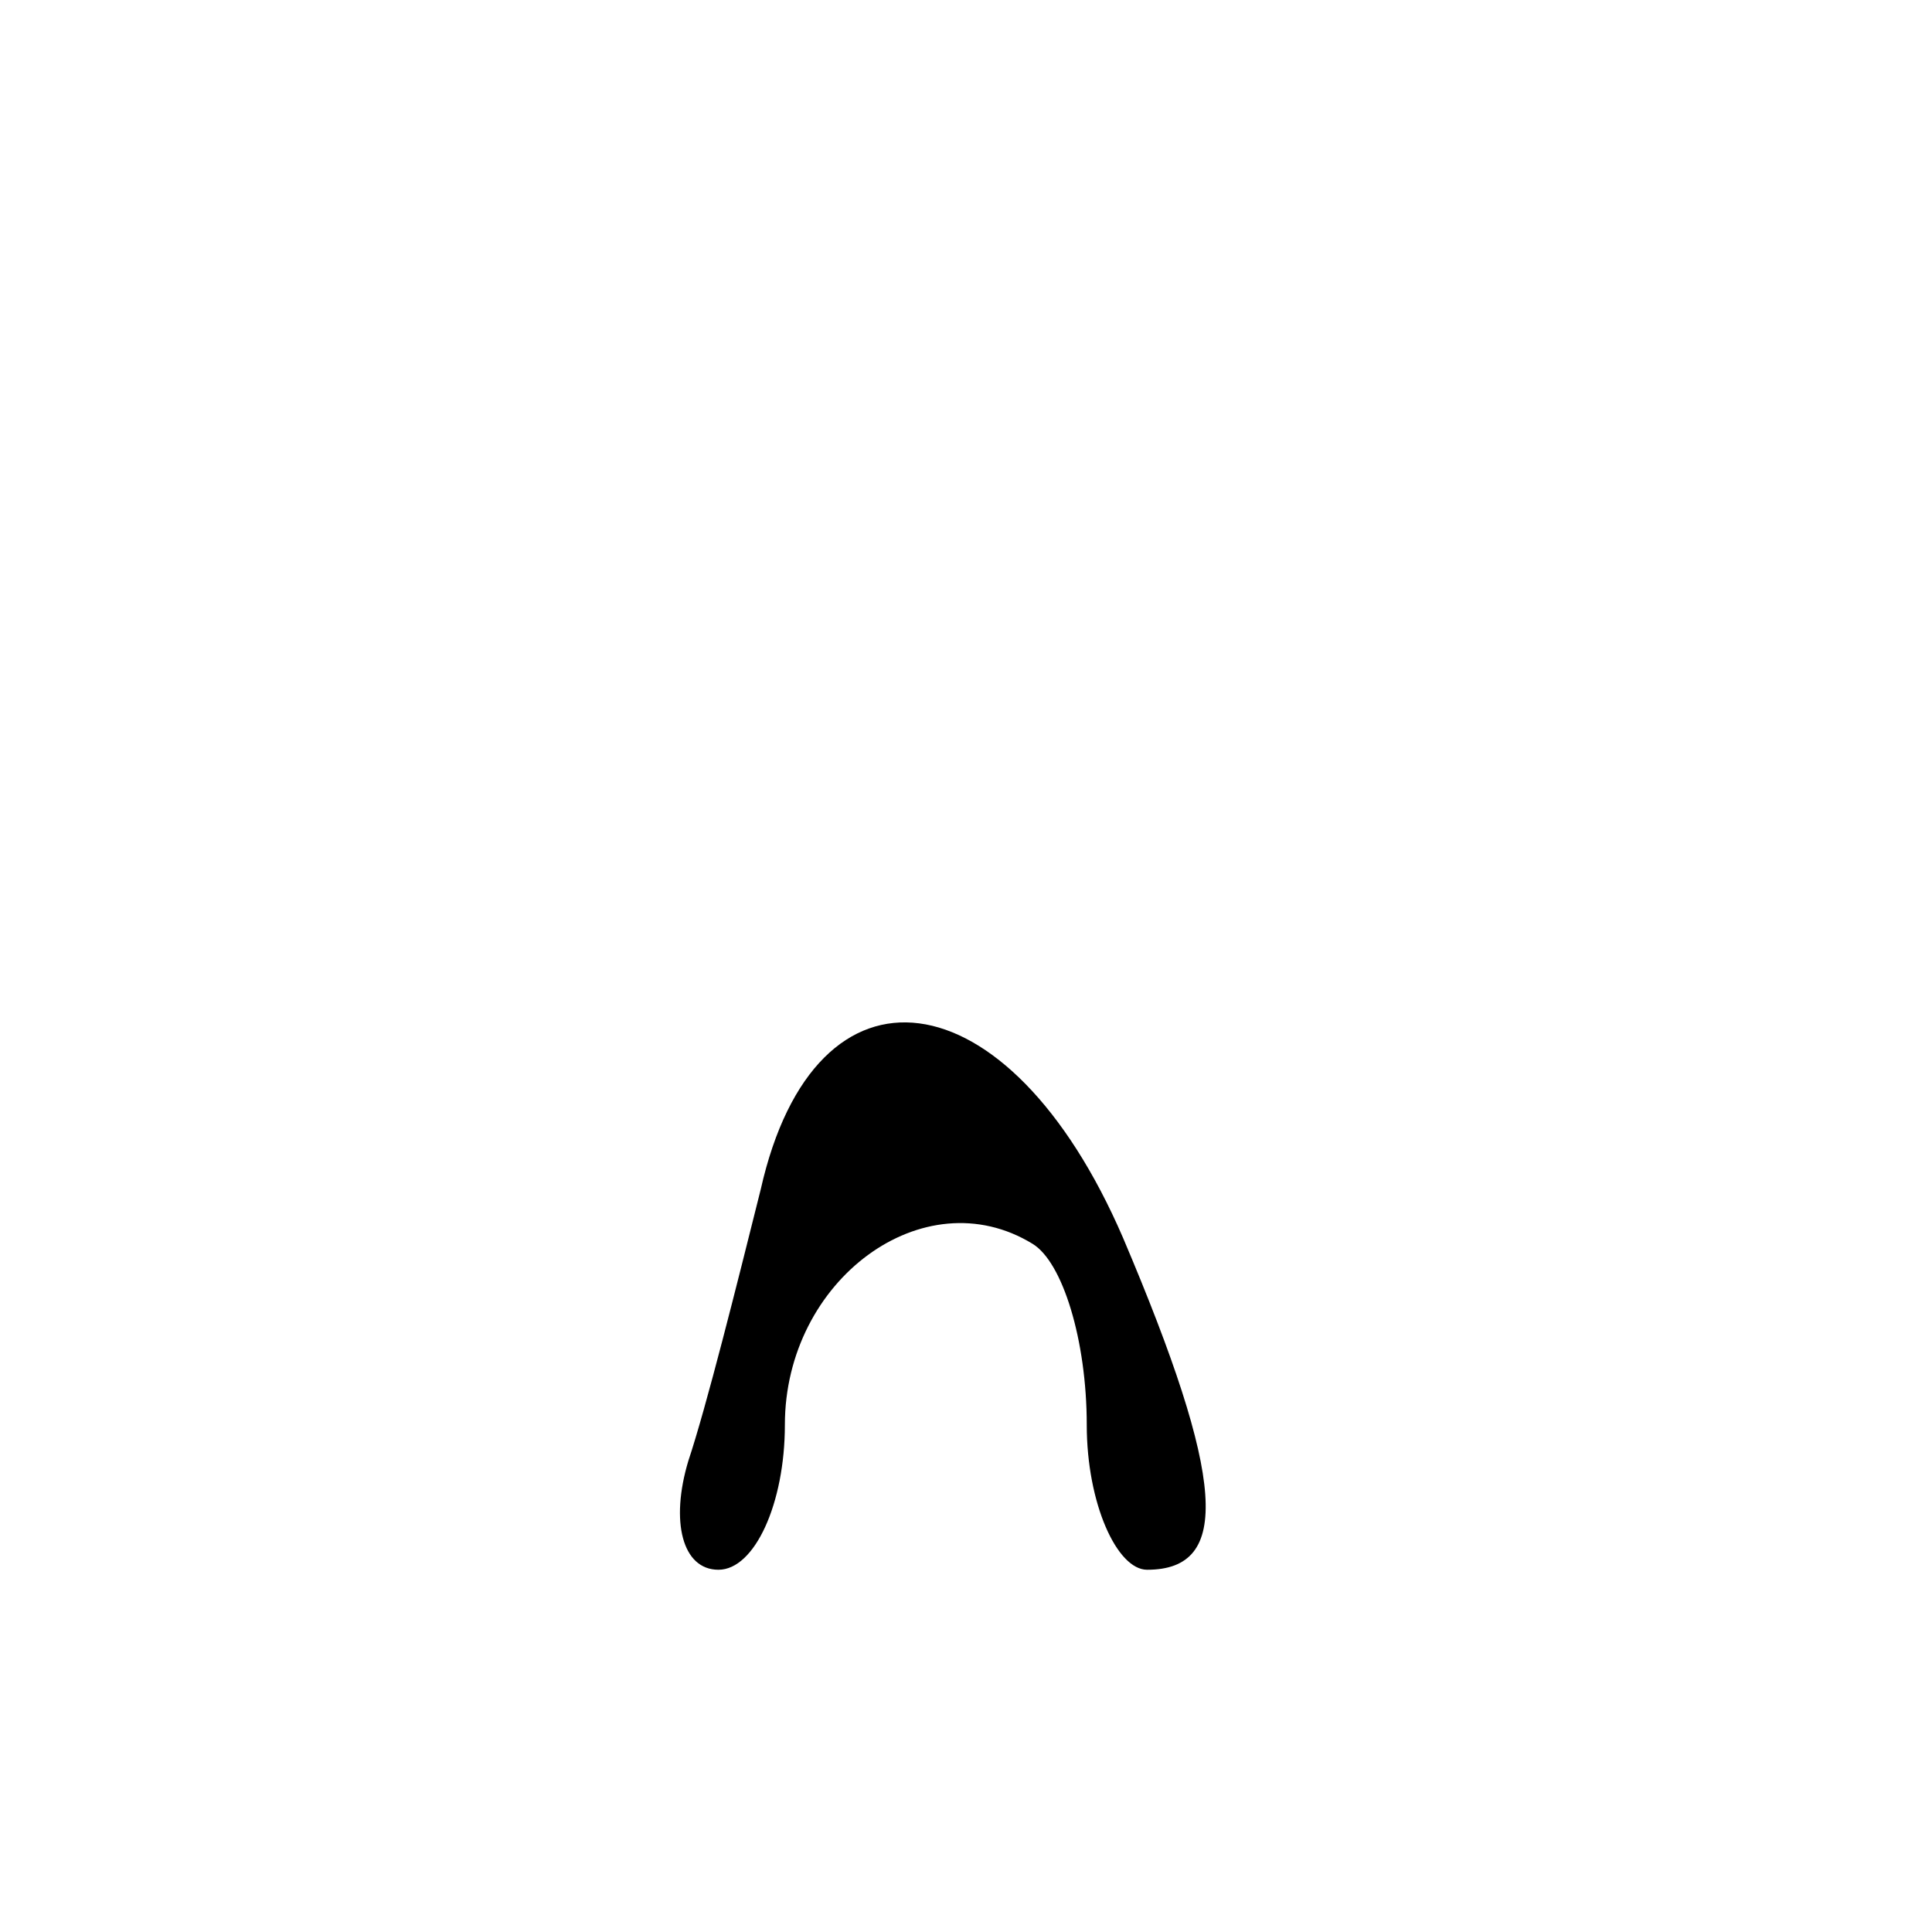 <?xml version="1.0" standalone="no"?>
<!DOCTYPE svg PUBLIC "-//W3C//DTD SVG 20010904//EN"
 "http://www.w3.org/TR/2001/REC-SVG-20010904/DTD/svg10.dtd">
<svg version="1.0" xmlns="http://www.w3.org/2000/svg"
 width="32pt" height="32pt" viewBox="0 0 32 32"
 preserveAspectRatio="xMidYMid meet">
<g transform="translate(0,32) scale(0.1,-0.1)"
fill="#000000" stroke="none">
<path fill="#000000" stroke="none" d="M126 123 c-4 -16 -9 -36 -12 -45 -3
-10 -1 -18 5 -18 6 0 11 11 11 24 0 24 23 41 41 30 5 -3 9 -16 9 -30 0 -13 5
-24 10 -24 14 0 13 15 -4 55 -19 44 -51 48 -60 8z"/>
</g>
</svg>
